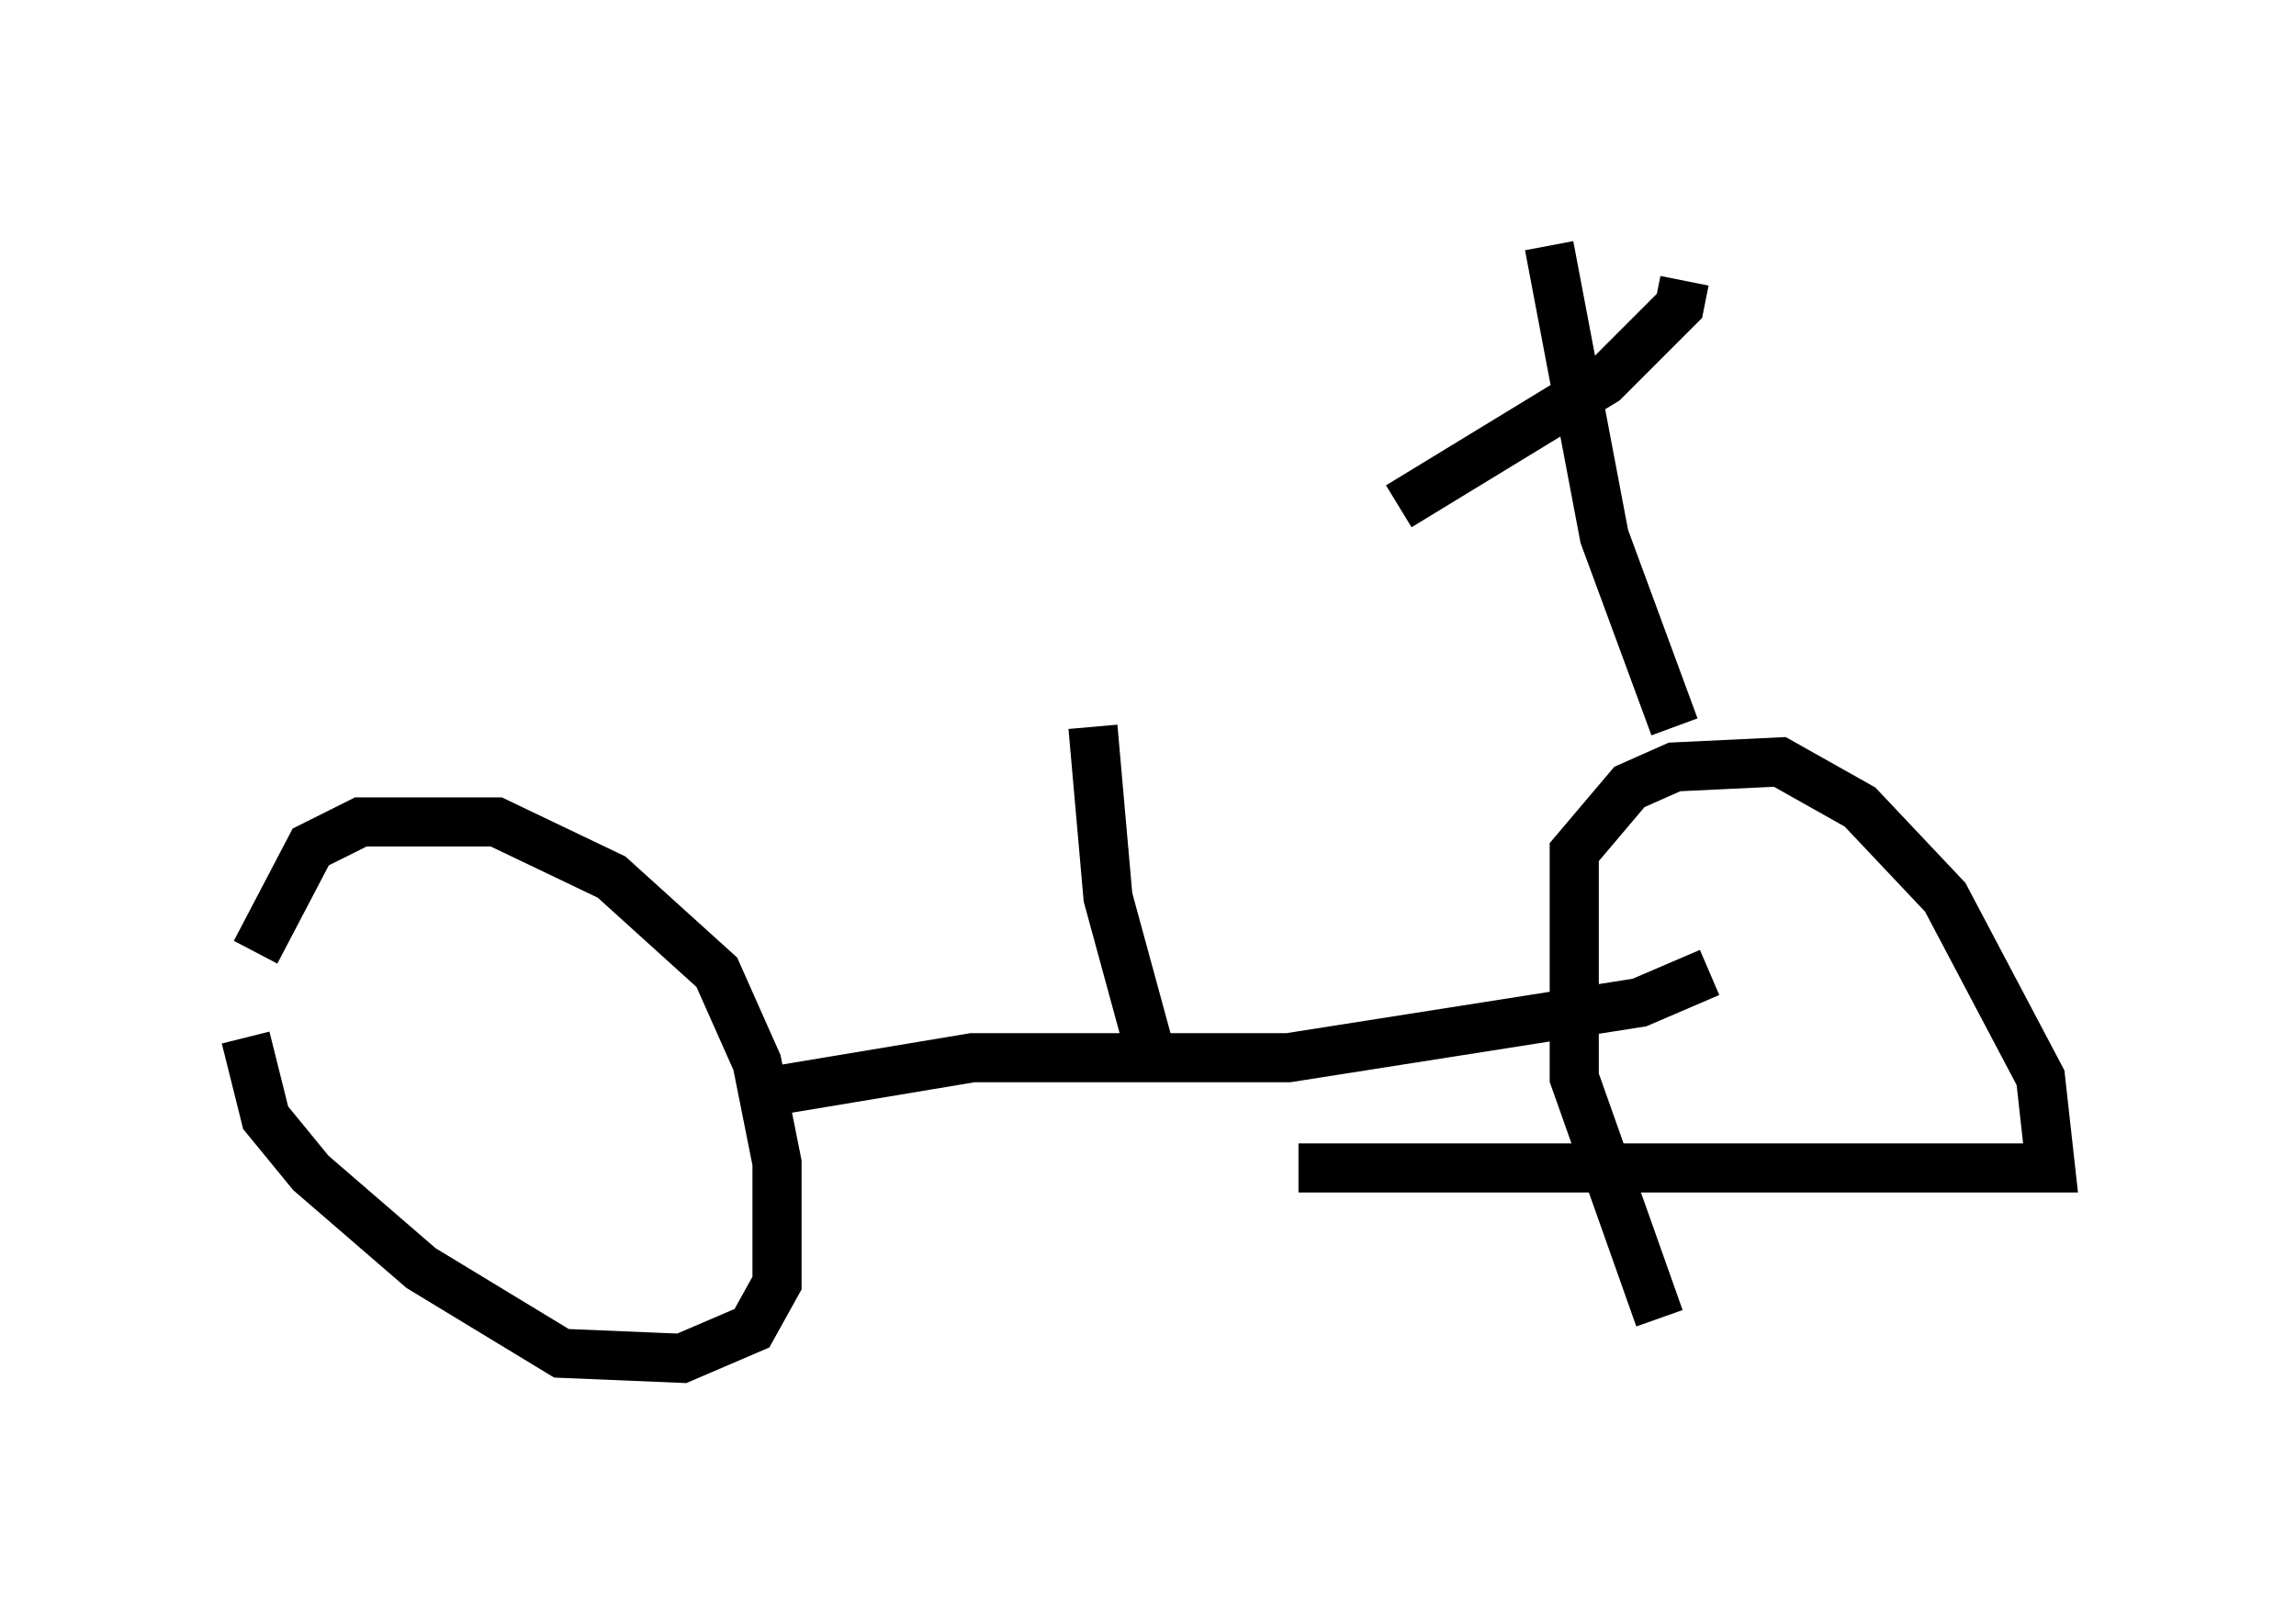 <?xml version="1.0" encoding="utf-8" ?>
<svg baseProfile="full" height="32.663" version="1.1" width="46.75" xmlns="http://www.w3.org/2000/svg" xmlns:ev="http://www.w3.org/2001/xml-events" xmlns:xlink="http://www.w3.org/1999/xlink"><defs /><rect fill="white" height="32.663" width="46.75" x="0" y="0" /><path d="M5.408, 25.621 m-0.204, -6.227 l1.123, -2.144 1.021, -0.51 l2.756, 0.0 2.348, 1.123 l2.144, 1.94 0.817, 1.838 l0.408, 2.042 0.0, 2.45 l-0.51, 0.919 -1.429, 0.613 l-2.45, -0.102 -2.858, -1.735 l-2.246, -1.94 -0.919, -1.123 l-0.408, -1.633 m28.788, 5.717 l-1.735, -4.9 0.0, -4.594 l1.123, -1.327 0.919, -0.408 l2.144, -0.102 1.633, 0.919 l1.735, 1.838 1.94, 3.675 l0.204, 1.838 -15.313, 0.0 m-10.923, -1.531 l4.288, -0.715 6.431, 0.0 l7.146, -1.123 1.429, -0.613 m-0.715, -5.002 l-1.429, -3.879 -1.123, -5.921 m2.756, 0.715 l-0.102, 0.51 -1.531, 1.531 l-4.185, 2.552 m-5.002, 11.331 l-0.919, -3.369 -0.306, -3.471 " fill="none" stroke="black" stroke-width="1" /></svg>